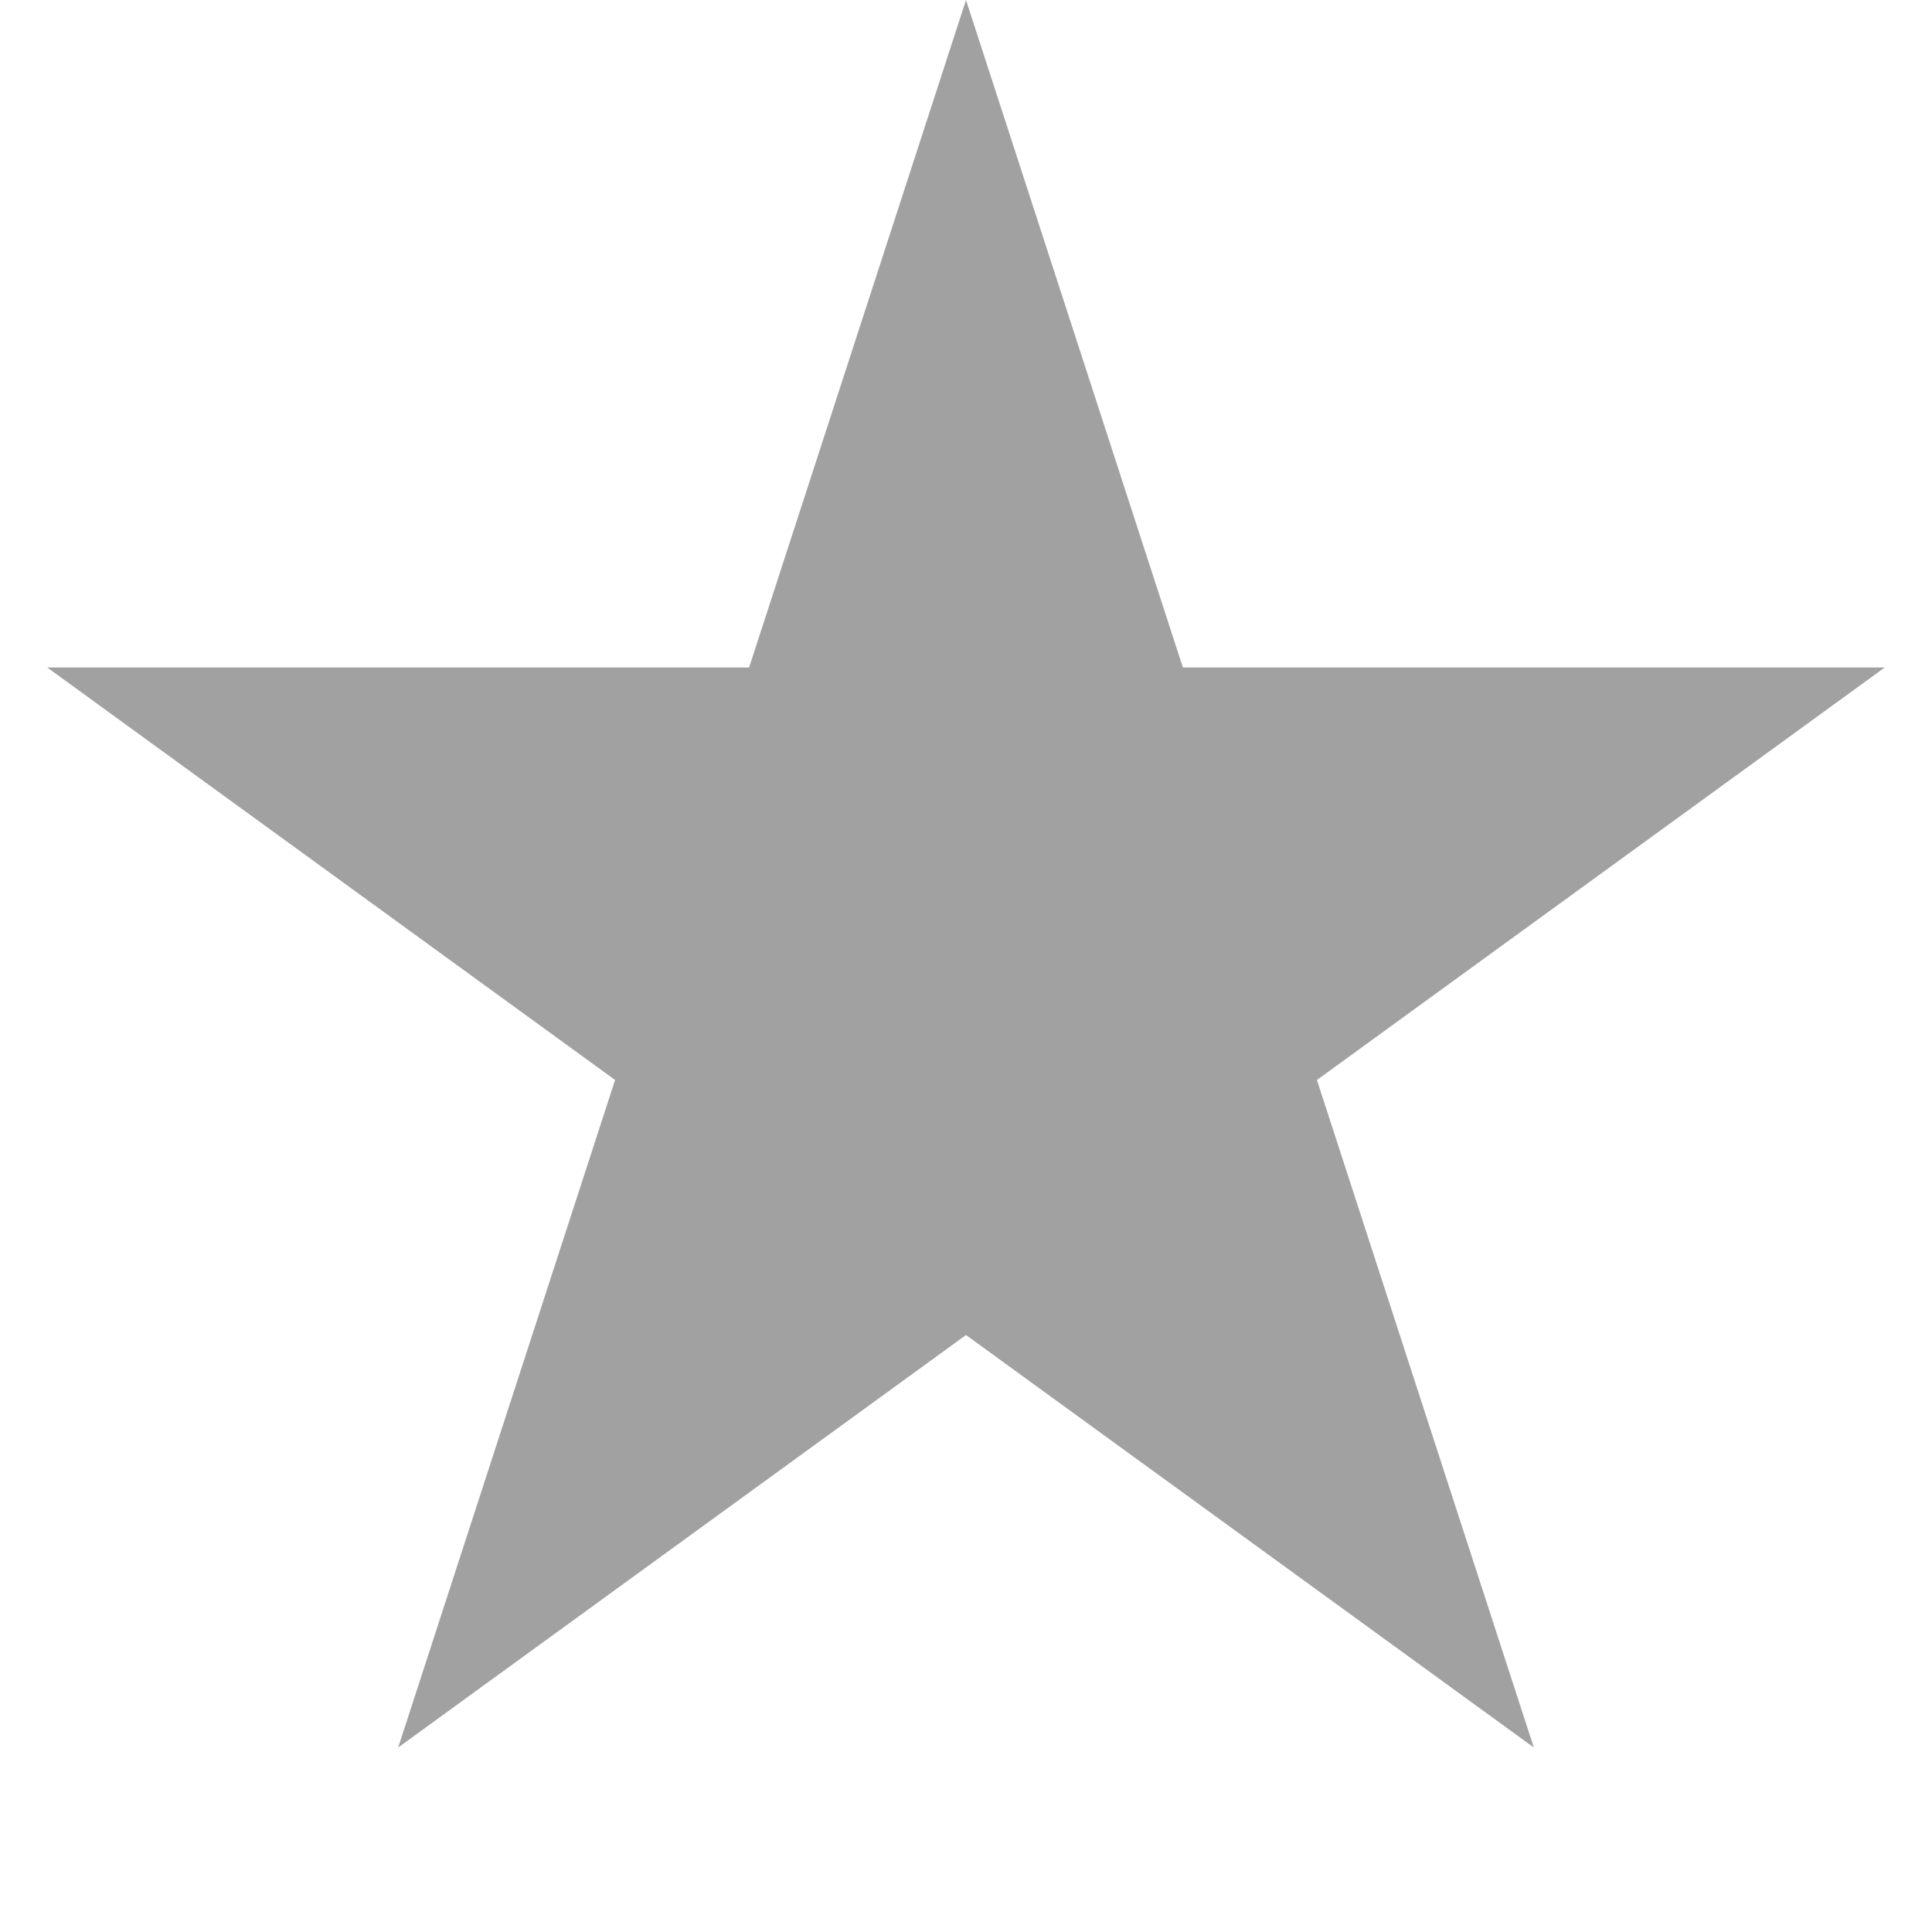 <svg viewBox="0 0 30 30" xmlns="http://www.w3.org/2000/svg" xmlns:xlink="http://www.w3.org/1999/xlink" width="30" height="30" fill="none" customFrame="#000000">
	<path id="Star 5" d="M15 0L18.368 10.365L29.266 10.365L20.449 16.77L23.817 27.135L15 20.73L6.183 27.135L9.551 16.77L0.734 10.365L11.632 10.365L15 0Z" fill="rgb(22,22,22)" fill-opacity="0.4" fill-rule="nonzero" />
</svg>
